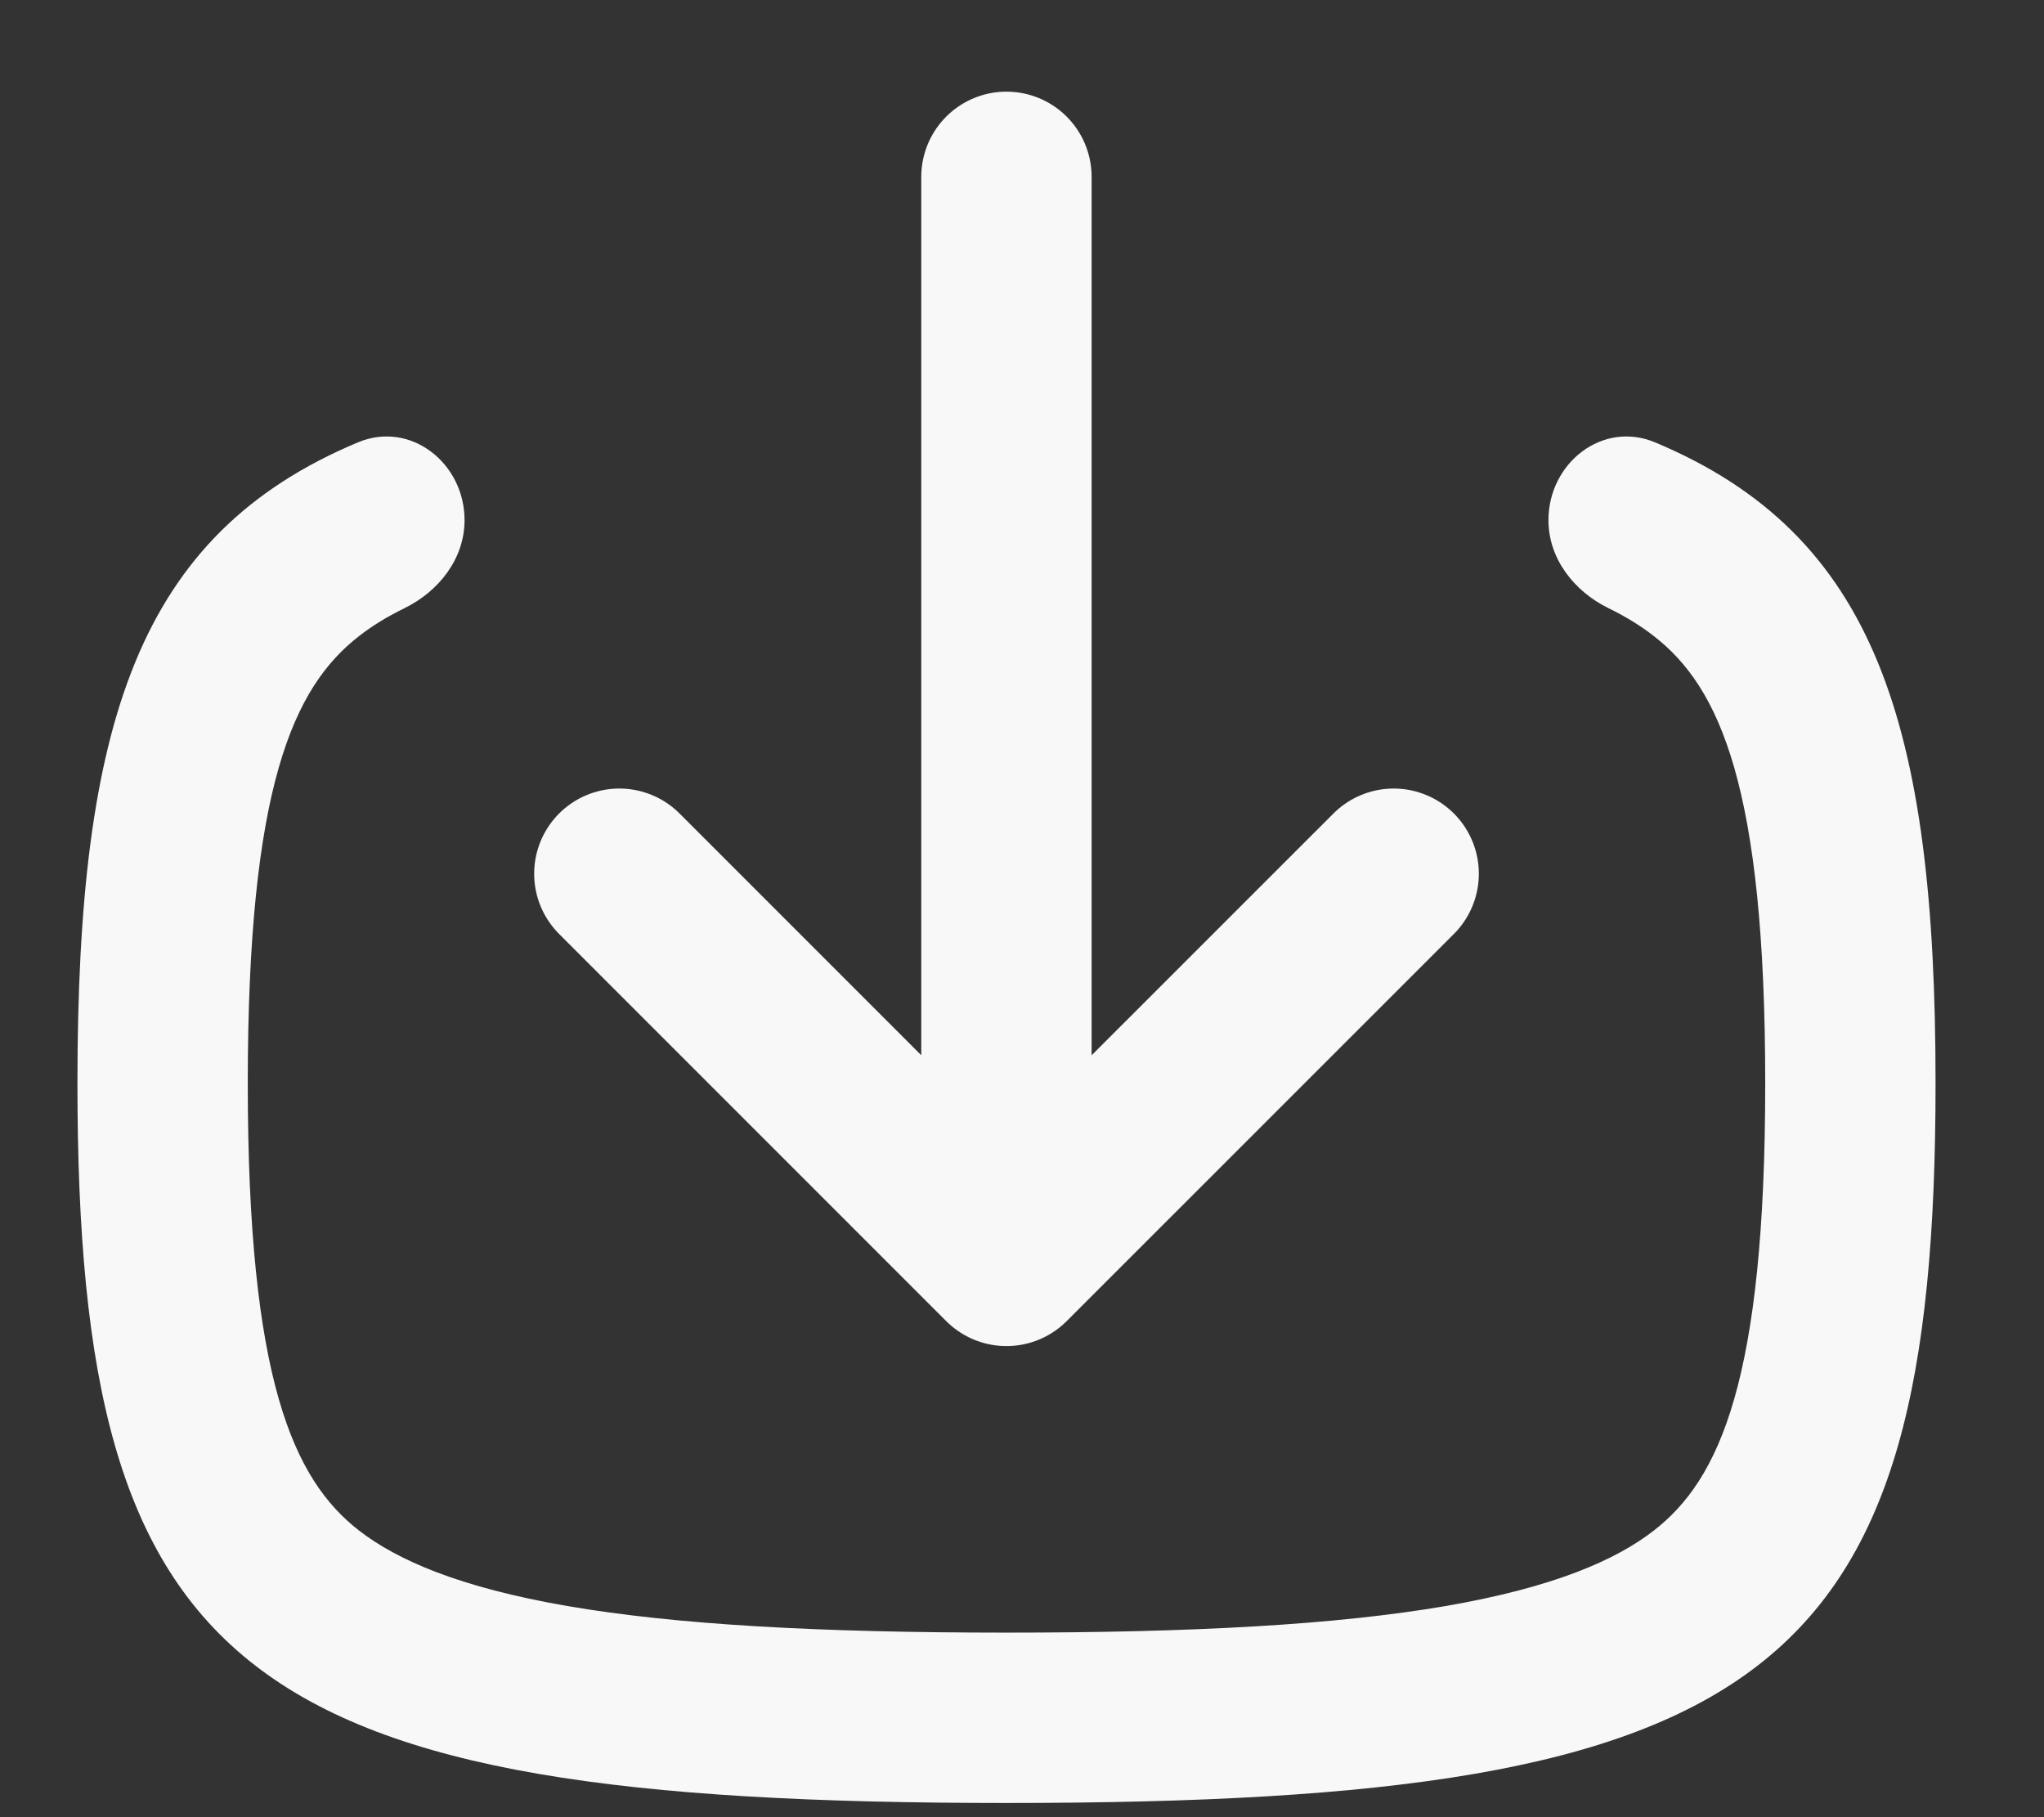 <svg width="18" height="16" viewBox="0 0 18 16" fill="none" xmlns="http://www.w3.org/2000/svg">
<rect x="0" y="0" width="18" height="16" fill="#333333" stroke="none"/>
<path d="M12.273 7.693L8.863 11.102M8.863 11.102L5.454 7.693M8.863 11.102L8.863 1.557" stroke="#F8F8F8" stroke-width="1.5" stroke-linecap="round" stroke-linejoin="round"/>
<path fill-rule="evenodd" clip-rule="evenodd" d="M4.091 4.58C4.091 4.077 3.615 3.701 3.152 3.895C1.216 4.706 0.682 6.364 0.682 9.538C0.682 14.757 2.126 15.875 8.863 15.875C15.601 15.875 17.045 14.757 17.045 9.538C17.045 6.364 16.511 4.706 14.575 3.895C14.112 3.701 13.636 4.077 13.636 4.58C13.636 4.918 13.861 5.206 14.165 5.355C14.324 5.433 14.455 5.515 14.562 5.599C15.146 6.05 15.545 6.931 15.545 9.538C15.545 12.145 15.146 13.026 14.562 13.478C14.23 13.735 13.686 13.976 12.73 14.141C11.774 14.305 10.522 14.375 8.863 14.375C7.205 14.375 5.953 14.305 4.997 14.141C4.041 13.976 3.497 13.735 3.164 13.478C2.581 13.026 2.182 12.145 2.182 9.538C2.182 6.931 2.581 6.05 3.164 5.599C3.272 5.515 3.402 5.433 3.562 5.355C3.866 5.206 4.091 4.918 4.091 4.58Z" fill="#F8F8F8"/>
</svg>
